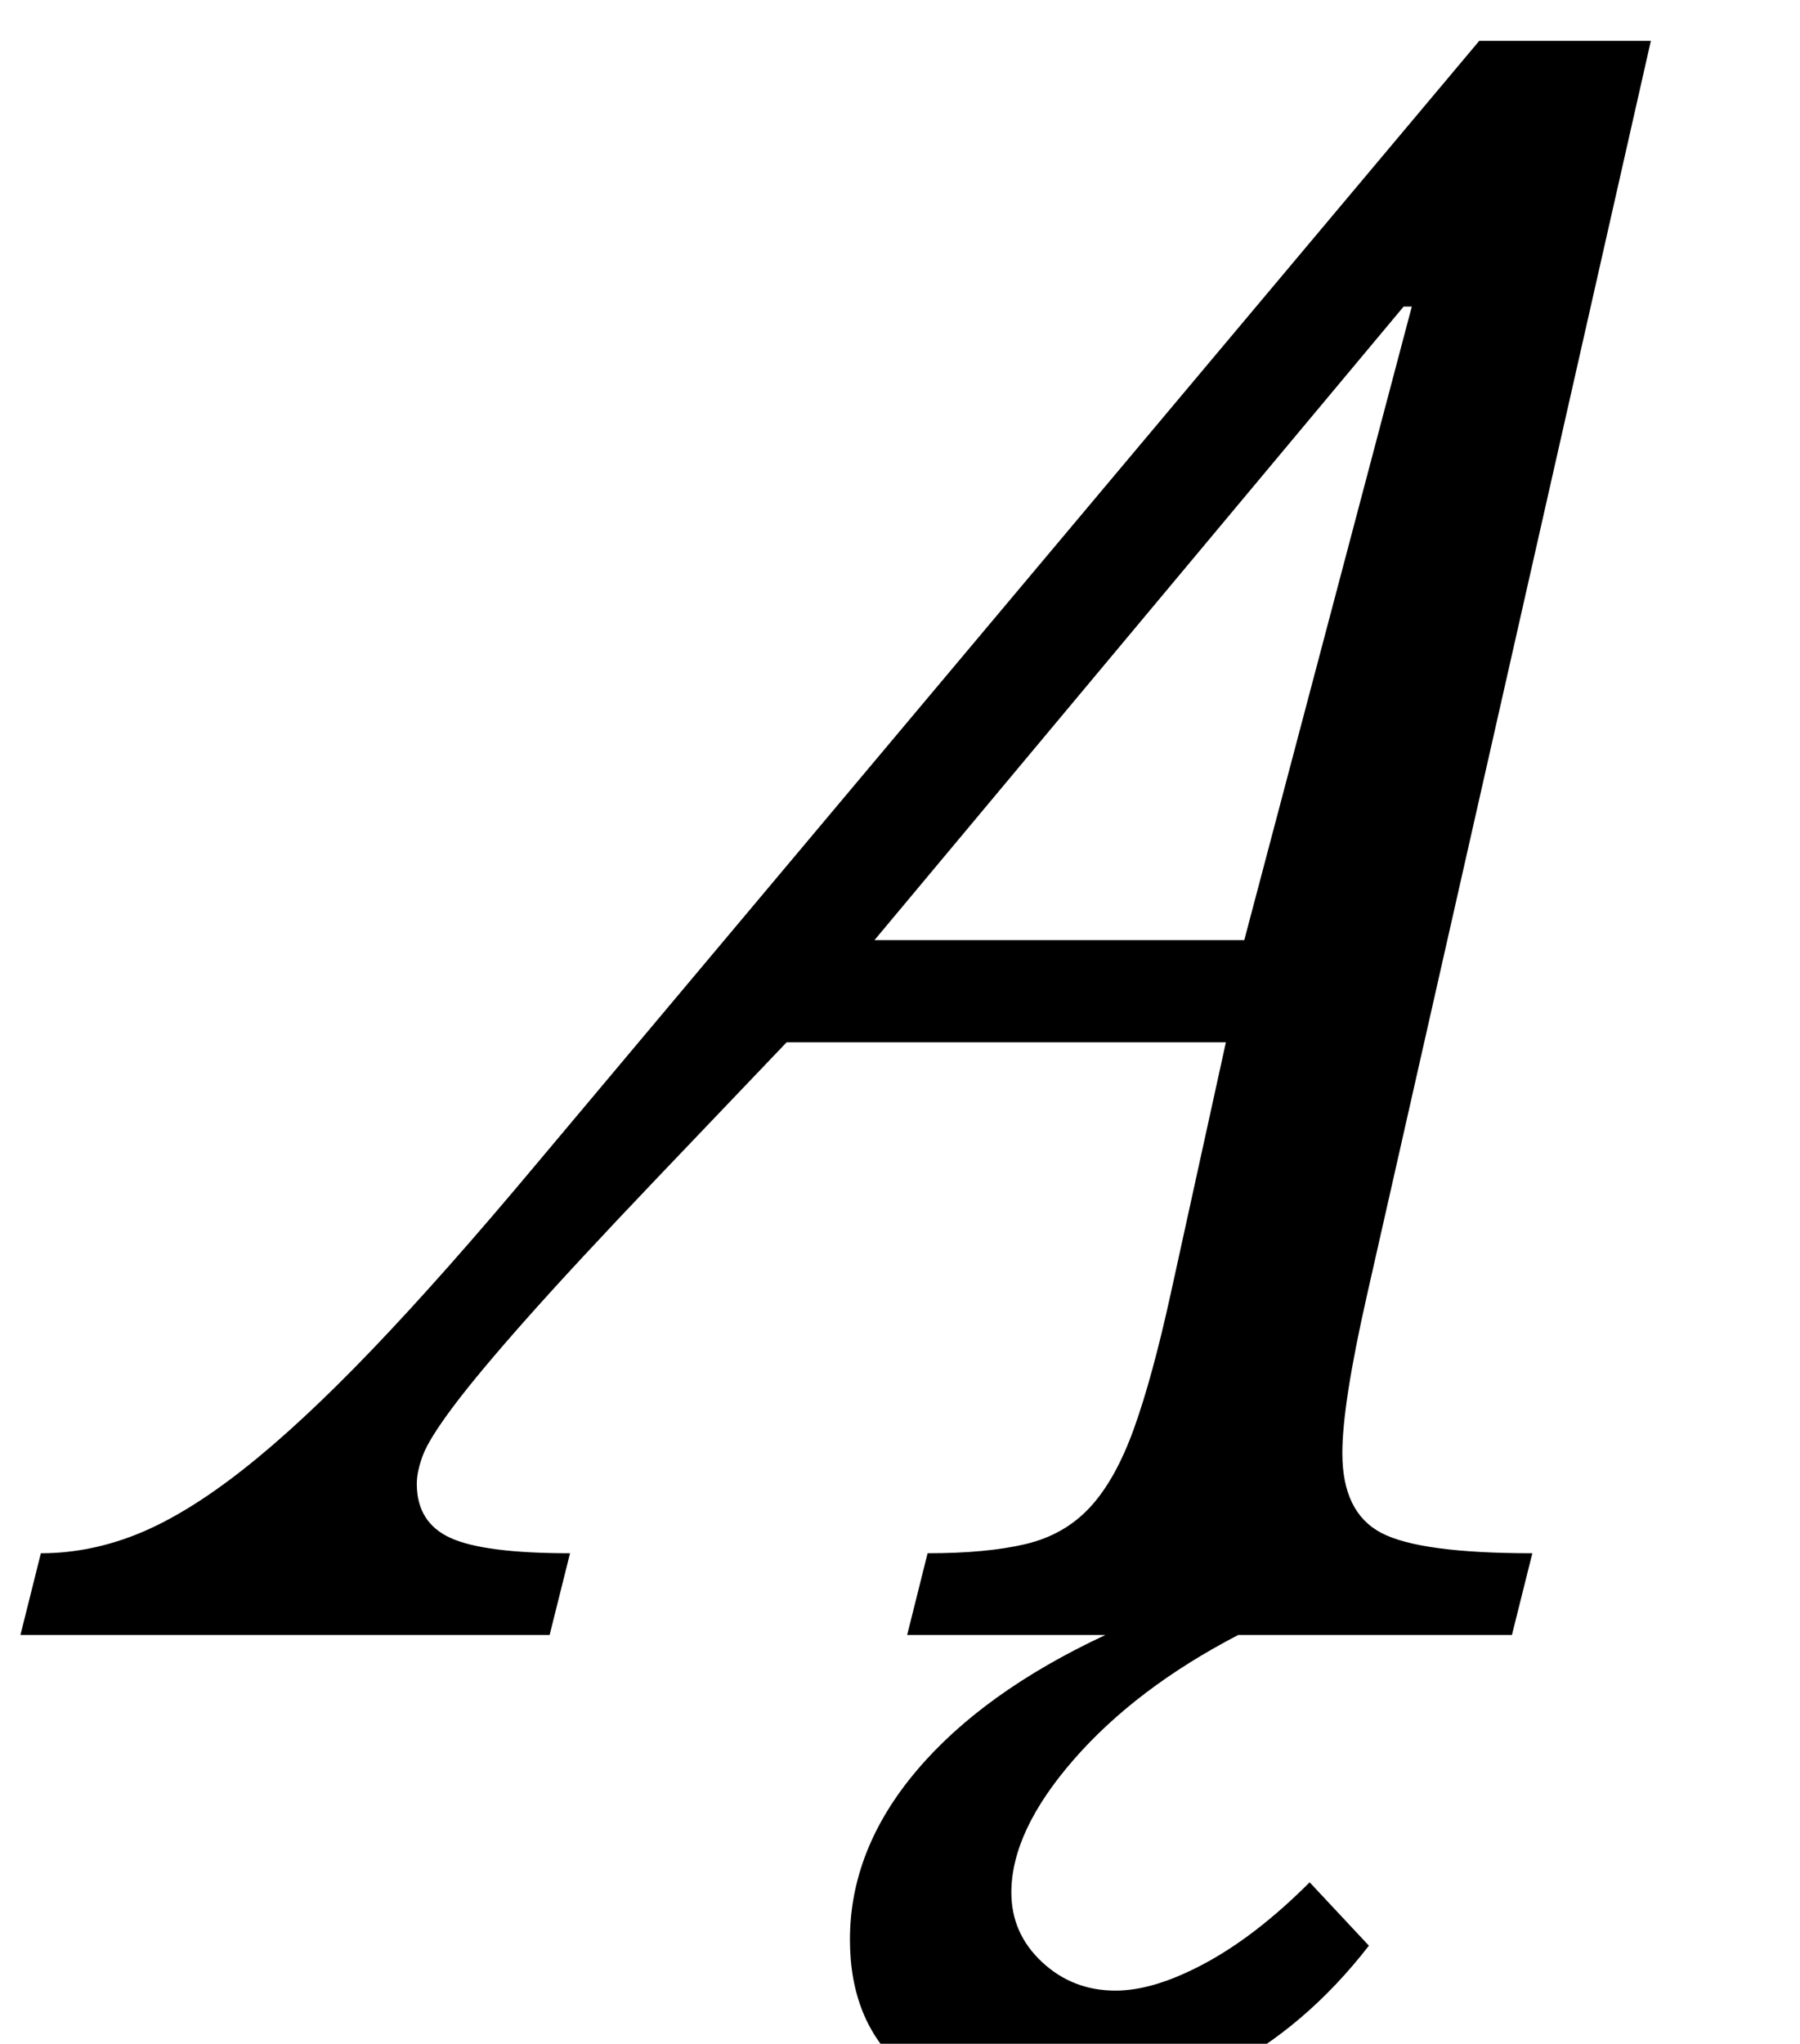 <?xml version="1.0" standalone="no"?>
<!DOCTYPE svg PUBLIC "-//W3C//DTD SVG 1.1//EN" "http://www.w3.org/Graphics/SVG/1.1/DTD/svg11.dtd" >
<svg xmlns="http://www.w3.org/2000/svg" xmlns:xlink="http://www.w3.org/1999/xlink" version="1.1" viewBox="-118 0 881 1000">
  <g transform="matrix(1 0 0 -1 0 800)">
   <path fill="currentColor"
d="M552 -152q-31 -40 -71.5 -61t-85.5 -21q-46 0 -71.5 22.5t-25.5 62.5q0 44 32.5 82.5t92.5 66.5h-97l10 40q29 0 48 4.5t31.5 18t21.5 38.5t18 66l27 123h-215l-63 -66q-41 -43 -64.5 -69.5t-35.5 -42.5t-15 -24t-3 -14q0 -19 16.5 -26.5t58.5 -7.5l-10 -40h-259l10 40
q24 0 47.5 9.5t51.5 31.5t63 58.5t81 91.5l461 549h84l-139 -614q-12 -53 -12 -77q0 -29 19 -39t74 -10l-10 -40h-134q-50 -26 -80.5 -61t-30.5 -65q0 -20 15 -34t36 -14q19 0 44 13.5t51 39.5zM491 340l82 310h-4l-259 -310h181z" />
  </g>

</svg>
